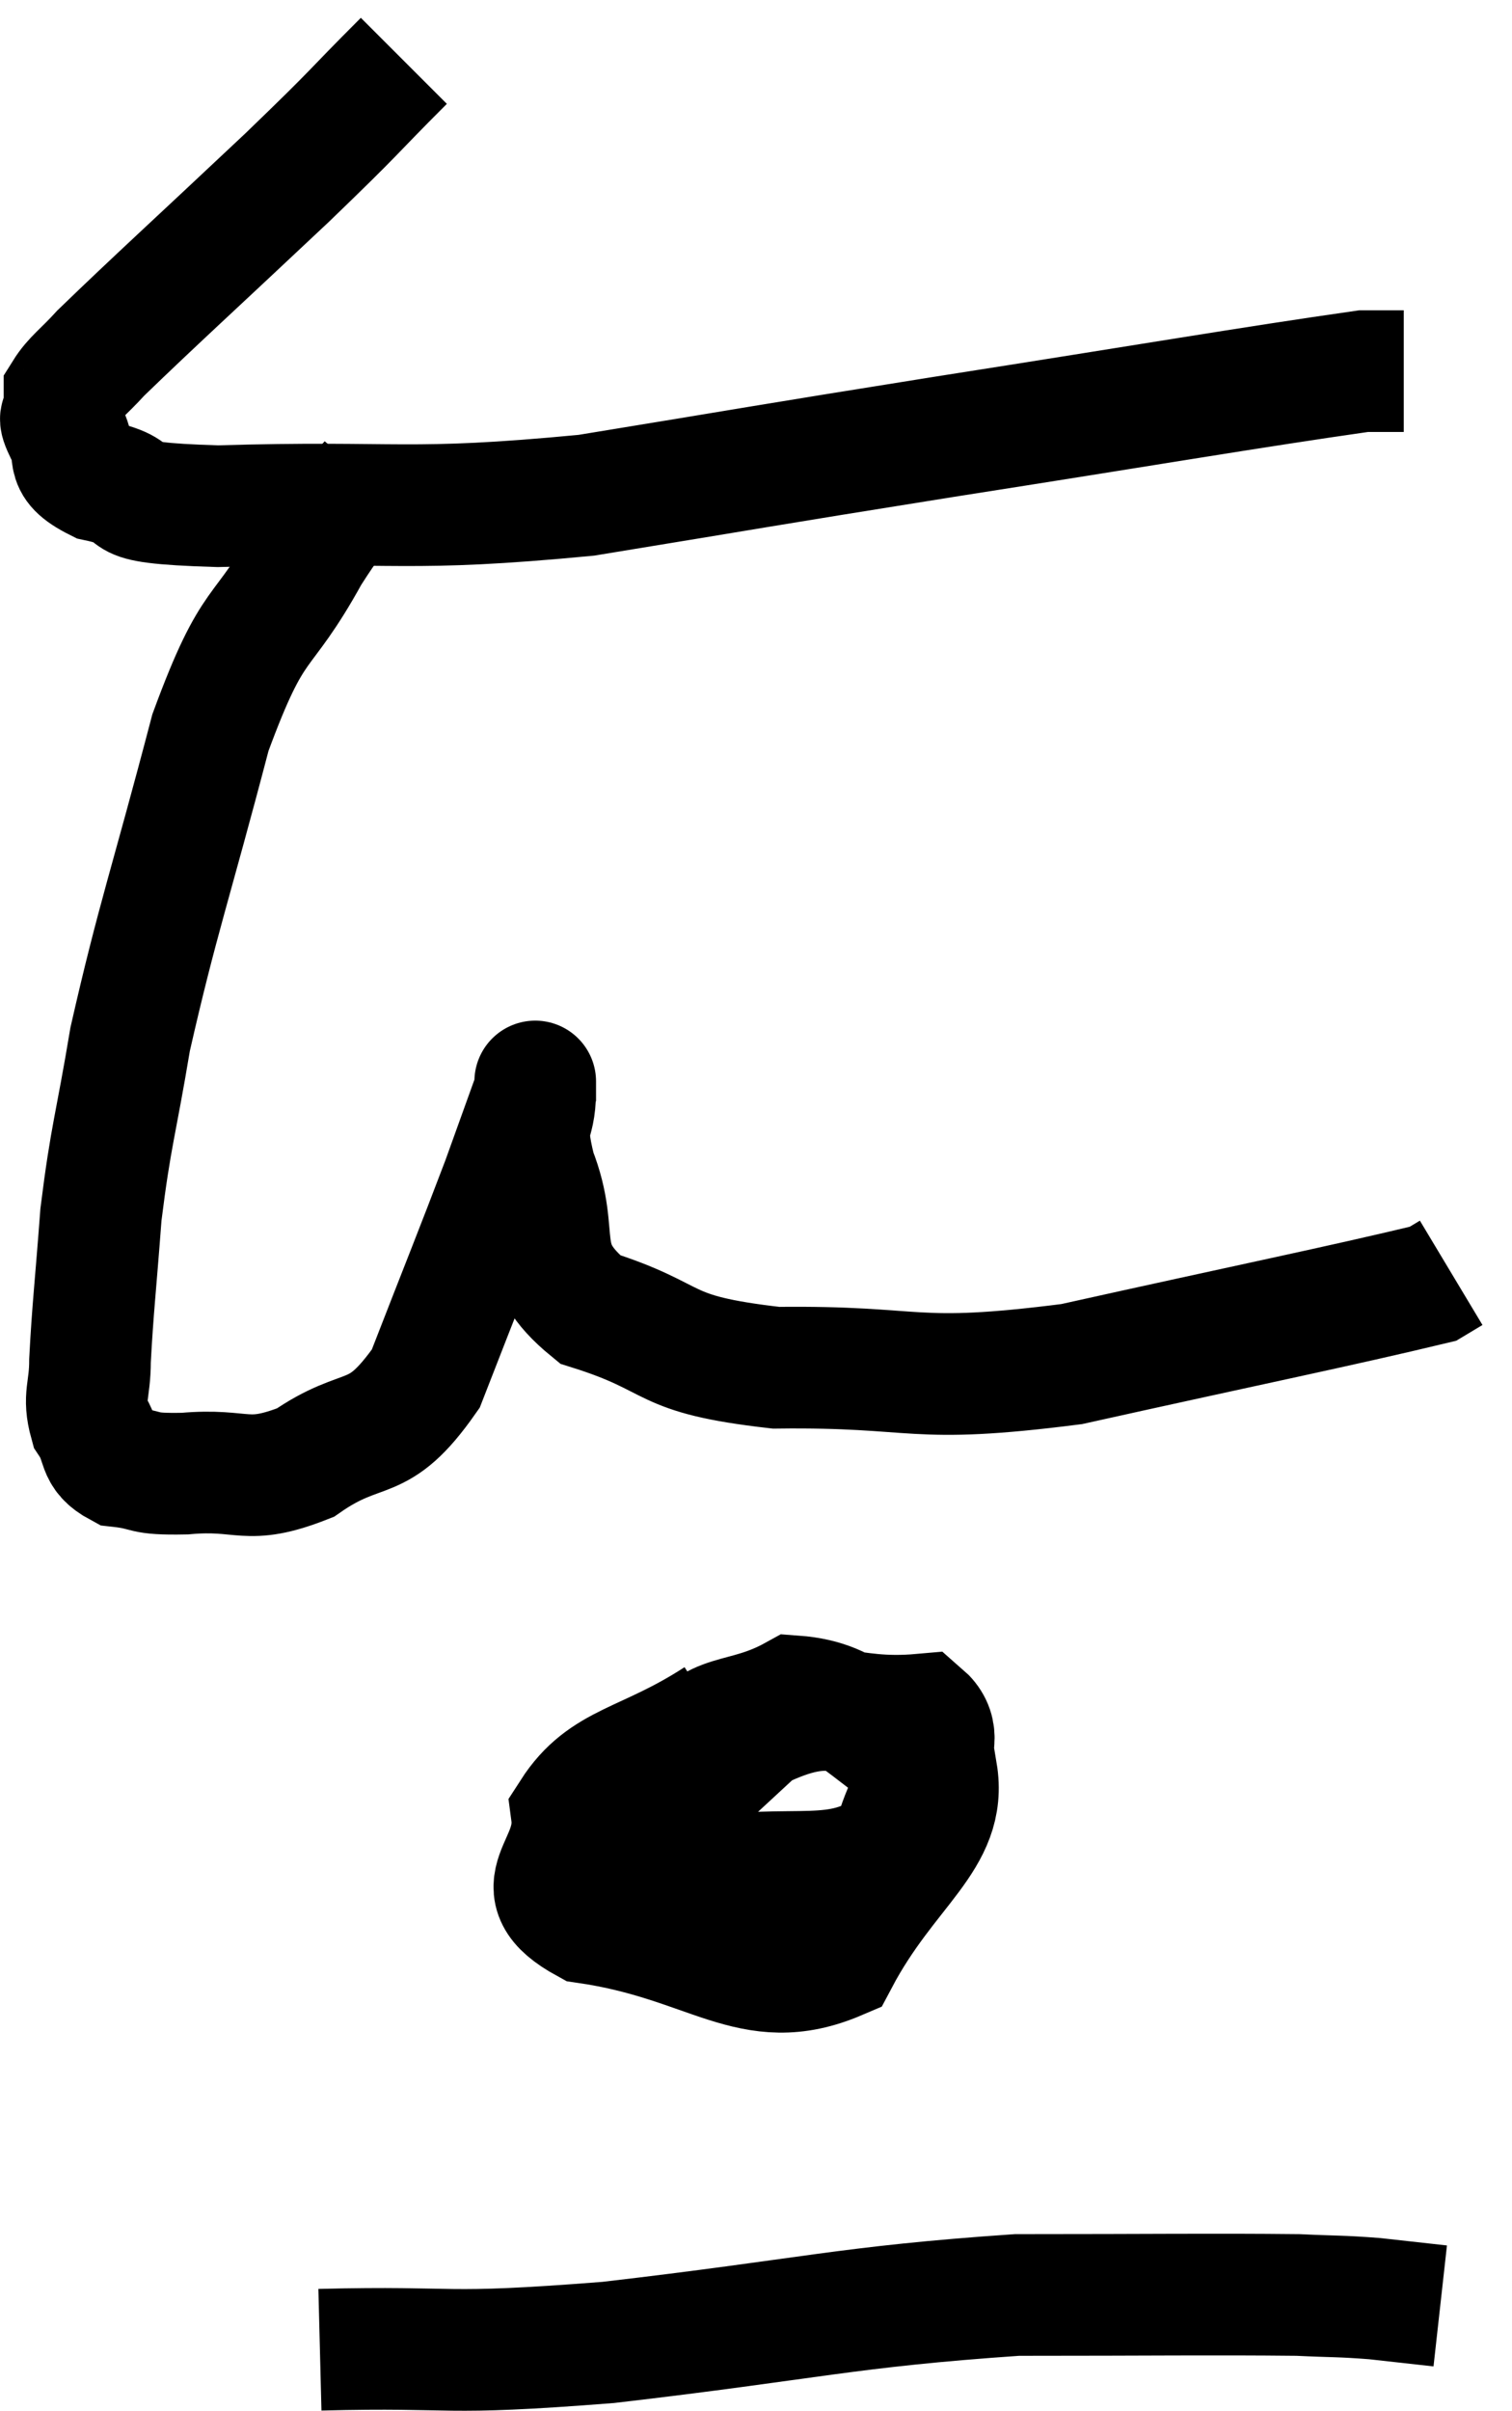 <svg xmlns="http://www.w3.org/2000/svg" viewBox="6.32 1.16 24.86 39.623" width="24.86" height="39.623"><path d="M 12.96 2.16 C 12 3.12, 12.285 2.88, 11.04 4.08 C 9.51 5.52, 8.895 6.075, 7.98 6.96 C 7.68 7.29, 7.53 7.38, 7.38 7.62 C 7.38 7.77, 7.38 7.77, 7.38 7.92 C 7.38 8.07, 7.245 7.935, 7.38 8.22 C 7.65 8.64, 7.29 8.745, 7.92 9.06 C 8.91 9.27, 7.89 9.42, 9.9 9.48 C 12.93 9.39, 12.975 9.585, 15.96 9.3 C 18.9 8.82, 18.645 8.85, 21.84 8.34 C 25.29 7.8, 26.85 7.53, 28.74 7.26 L 29.4 7.26" fill="none" stroke="black" stroke-width="2"></path><path d="M 12.42 9.06 C 11.91 9.66, 12.06 9.225, 11.4 10.26 C 10.59 11.73, 10.515 11.205, 9.78 13.2 C 9.12 15.72, 8.91 16.26, 8.46 18.24 C 8.22 19.68, 8.145 19.8, 7.98 21.12 C 7.89 22.32, 7.845 22.665, 7.8 23.52 C 7.8 24.03, 7.68 24.105, 7.8 24.54 C 8.04 24.9, 7.89 25.05, 8.28 25.26 C 8.82 25.32, 8.595 25.395, 9.36 25.38 C 10.35 25.29, 10.35 25.59, 11.34 25.2 C 12.33 24.51, 12.51 24.975, 13.32 23.82 C 13.95 22.2, 14.13 21.765, 14.58 20.58 C 14.85 19.83, 14.985 19.455, 15.12 19.08 C 15.12 19.08, 15.12 18.75, 15.12 19.08 C 15.12 19.74, 14.895 19.5, 15.12 20.4 C 15.57 21.54, 15.03 21.87, 16.02 22.68 C 17.55 23.16, 17.1 23.415, 19.08 23.64 C 21.51 23.61, 21.24 23.925, 23.94 23.58 C 26.91 22.92, 28.32 22.635, 29.88 22.26 L 30.18 22.08" fill="none" stroke="black" stroke-width="2"></path><path d="M 18.12 29.4 C 16.92 30.18, 16.26 30.12, 15.72 30.96 C 15.84 31.86, 14.865 32.16, 15.96 32.76 C 18.03 33.06, 18.66 33.975, 20.1 33.36 C 20.91 31.83, 21.9 31.38, 21.72 30.3 C 20.55 29.67, 20.4 29.115, 19.38 29.04 C 18.51 29.52, 18.03 29.25, 17.64 30 C 17.73 31.02, 16.98 31.665, 17.82 32.04 C 19.41 31.77, 20.085 32.175, 21 31.5 C 21.24 30.42, 22.035 29.82, 21.48 29.34 C 20.13 29.46, 20.055 28.965, 18.78 29.58 L 16.38 31.8" fill="none" stroke="black" stroke-width="2"></path><path d="M 11.58 39.78 C 13.95 39.72, 13.455 39.885, 16.32 39.66 C 19.68 39.27, 20.205 39.075, 23.04 38.88 C 25.35 38.88, 26.19 38.865, 27.66 38.88 C 28.29 38.91, 28.335 38.895, 28.92 38.94 L 30 39.06" fill="none" stroke="black" stroke-width="2"></path></svg>